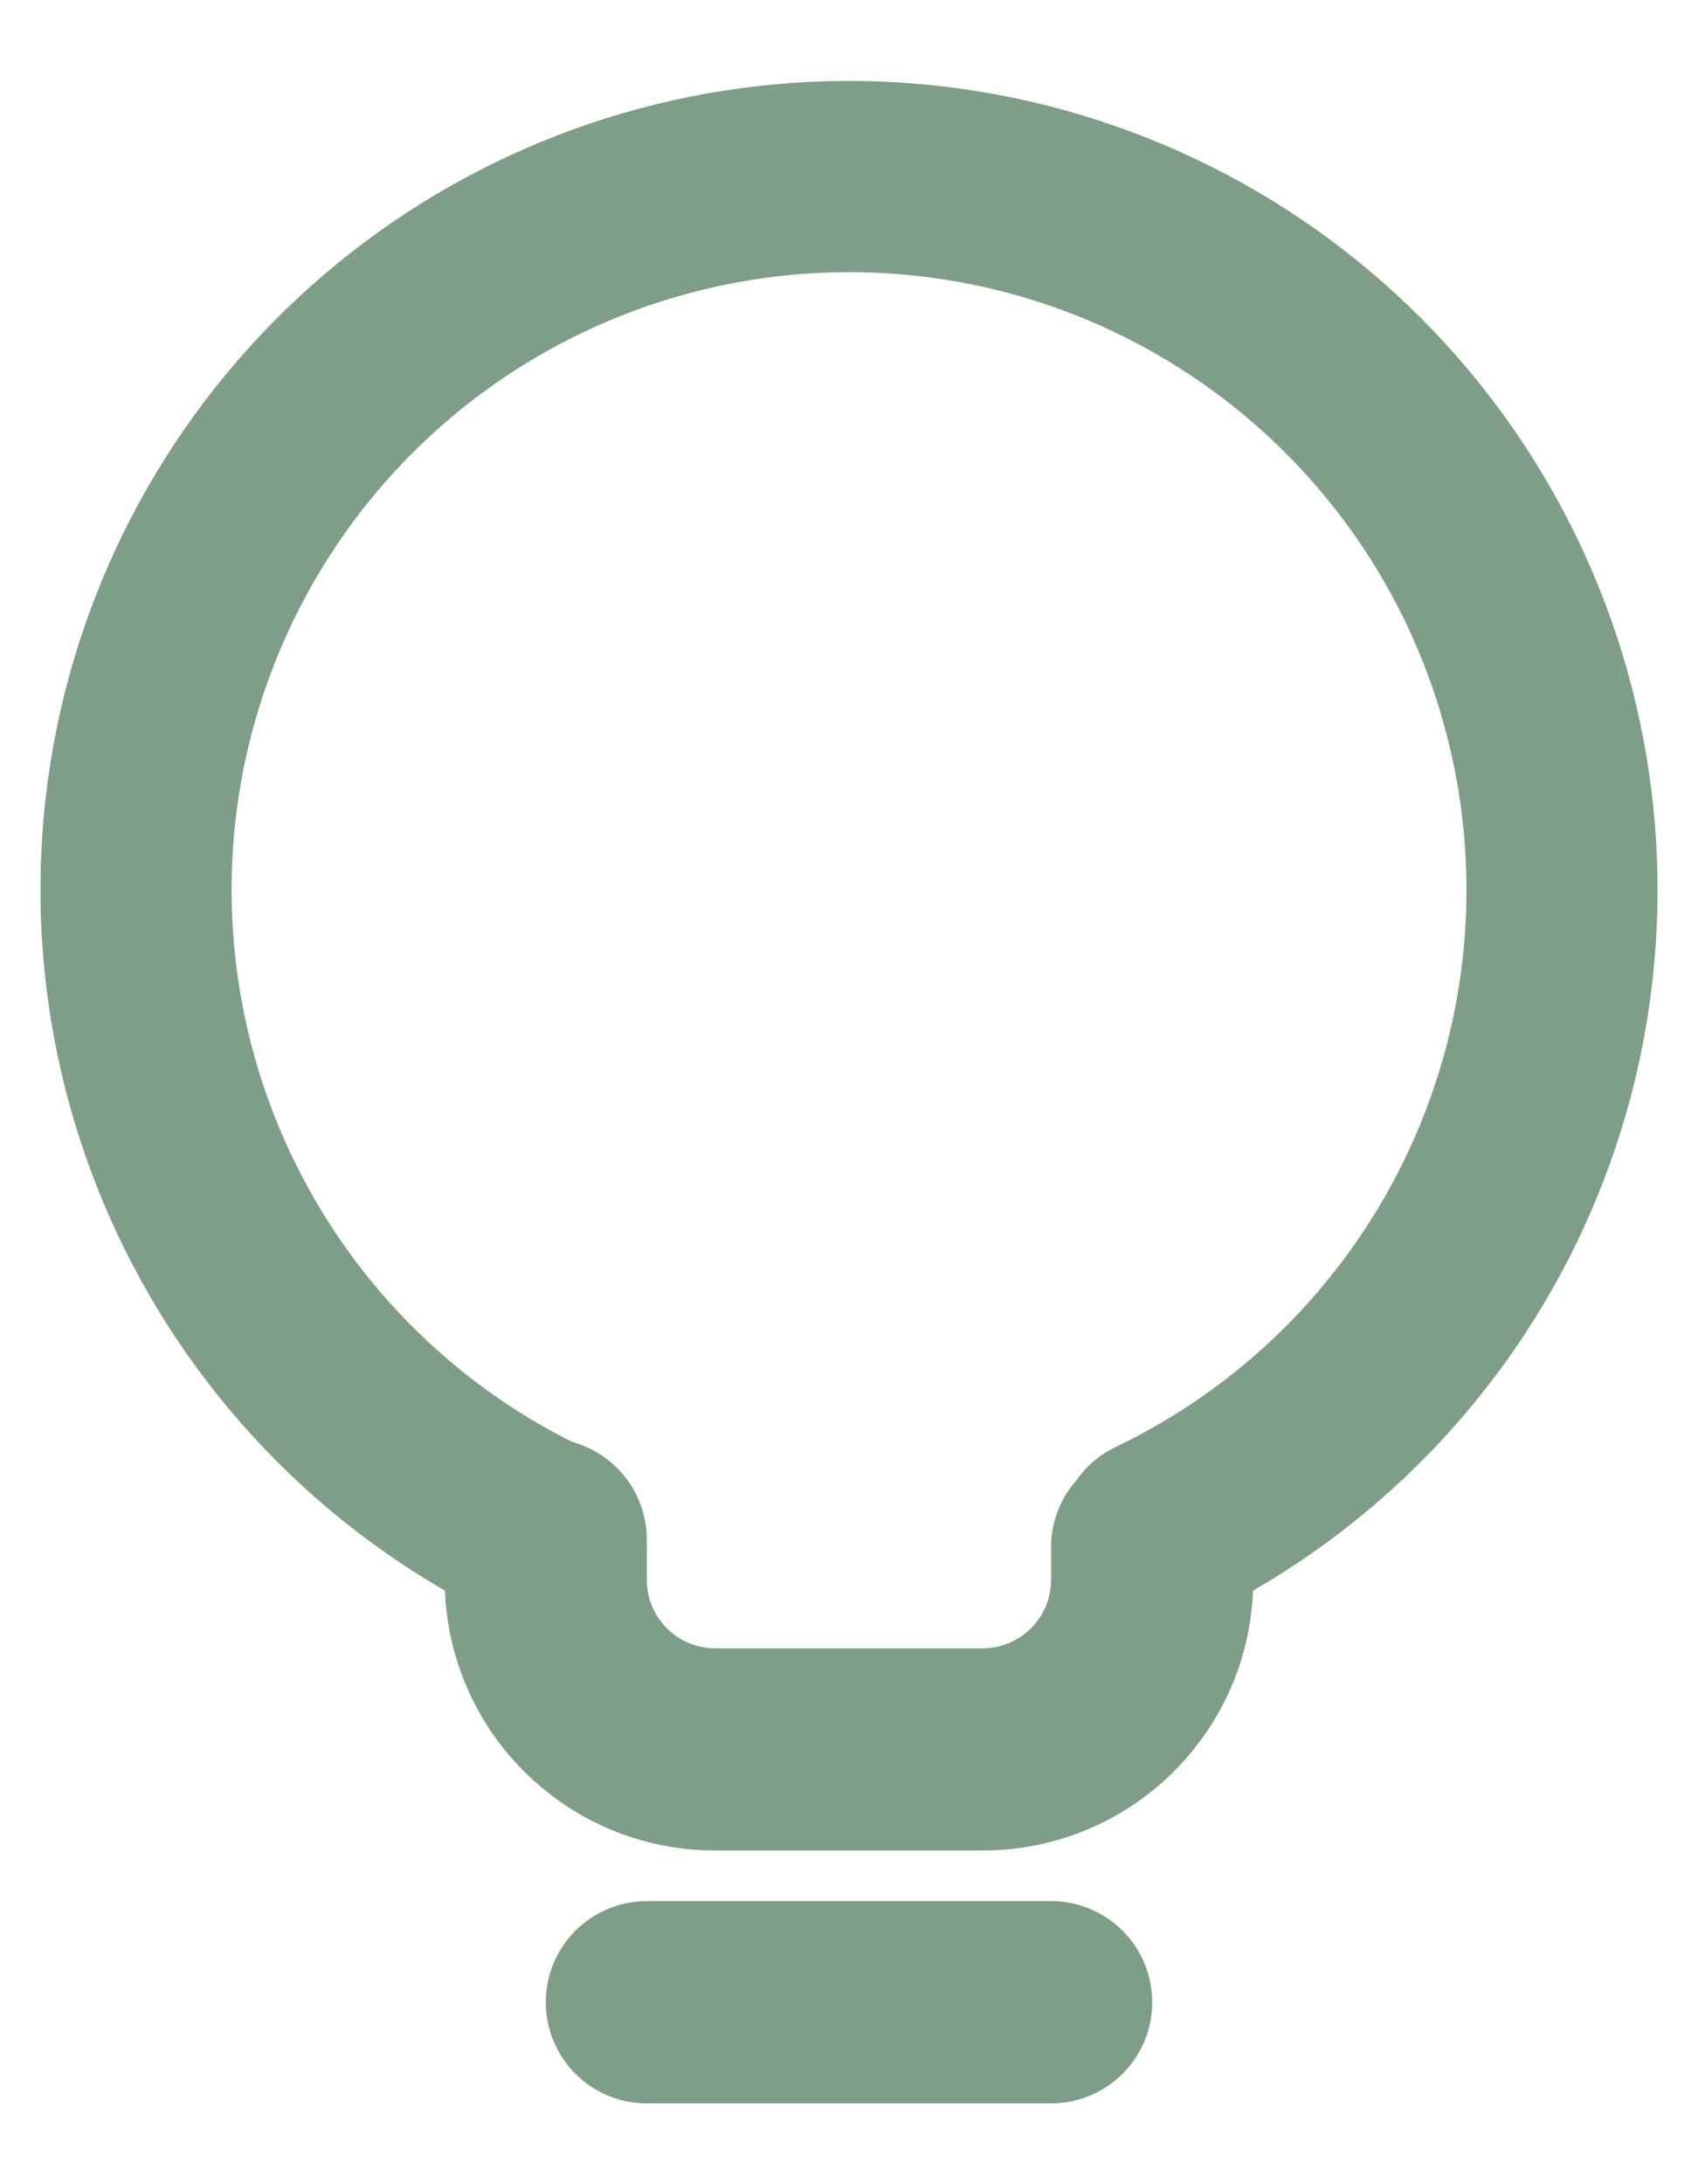 <svg width="14" height="18" viewBox="0 0 14 18" fill="none" xmlns="http://www.w3.org/2000/svg">
<path fill-rule="evenodd" clip-rule="evenodd" d="M4.5 16.5C4.5 16.279 4.588 16.067 4.744 15.911C4.9 15.755 5.112 15.667 5.333 15.667H8.666C8.888 15.667 9.099 15.755 9.256 15.911C9.412 16.067 9.5 16.279 9.5 16.5C9.5 16.721 9.412 16.933 9.256 17.09C9.099 17.246 8.888 17.334 8.666 17.334H5.333C5.112 17.334 4.9 17.246 4.744 17.09C4.588 16.933 4.5 16.721 4.5 16.5ZM4.5 11.854C4.721 11.854 4.933 11.942 5.089 12.099C5.245 12.255 5.333 12.467 5.333 12.688V13.02C5.333 13.331 5.586 13.584 5.897 13.584H8.102C8.252 13.584 8.395 13.524 8.501 13.418C8.607 13.313 8.666 13.169 8.666 13.02V12.75C8.666 12.529 8.754 12.317 8.911 12.161C9.067 12.005 9.279 11.917 9.5 11.917C9.721 11.917 9.933 12.005 10.089 12.161C10.245 12.317 10.333 12.529 10.333 12.75V13.02C10.333 13.312 10.276 13.603 10.164 13.873C10.052 14.144 9.887 14.39 9.68 14.597C9.473 14.804 9.227 14.969 8.956 15.081C8.685 15.193 8.395 15.25 8.102 15.25H5.897C5.604 15.25 5.314 15.193 5.043 15.081C4.773 14.969 4.527 14.804 4.32 14.597C4.112 14.39 3.948 14.144 3.836 13.873C3.724 13.603 3.666 13.312 3.667 13.02V12.688C3.667 12.467 3.754 12.255 3.911 12.099C4.067 11.942 4.279 11.854 4.5 11.854Z" fill="#7E9E87"/>
<path d="M8.857 13.039C8.971 13.389 9.348 13.584 9.686 13.435C11.089 12.818 12.236 11.736 12.935 10.371C13.633 9.007 13.84 7.443 13.52 5.944C13.201 4.445 12.374 3.102 11.18 2.14C9.986 1.179 8.497 0.659 6.965 0.667C5.432 0.675 3.948 1.211 2.765 2.185C1.581 3.159 0.769 4.511 0.465 6.014C0.162 7.516 0.386 9.078 1.099 10.434C1.812 11.791 2.97 12.861 4.38 13.464C4.718 13.609 5.094 13.411 5.205 13.059L5.277 12.827C5.387 12.476 5.189 12.105 4.856 11.95C3.806 11.463 2.954 10.633 2.44 9.596C1.926 8.56 1.78 7.379 2.026 6.249C2.273 5.118 2.897 4.105 3.796 3.377C4.695 2.649 5.816 2.249 6.973 2.243C8.13 2.236 9.254 2.624 10.161 3.343C11.068 4.061 11.704 5.067 11.962 6.195C12.221 7.323 12.088 8.505 11.584 9.547C11.081 10.589 10.238 11.428 9.194 11.927C8.862 12.085 8.667 12.458 8.782 12.809L8.857 13.039Z" fill="#7E9E87"/>
</svg>
